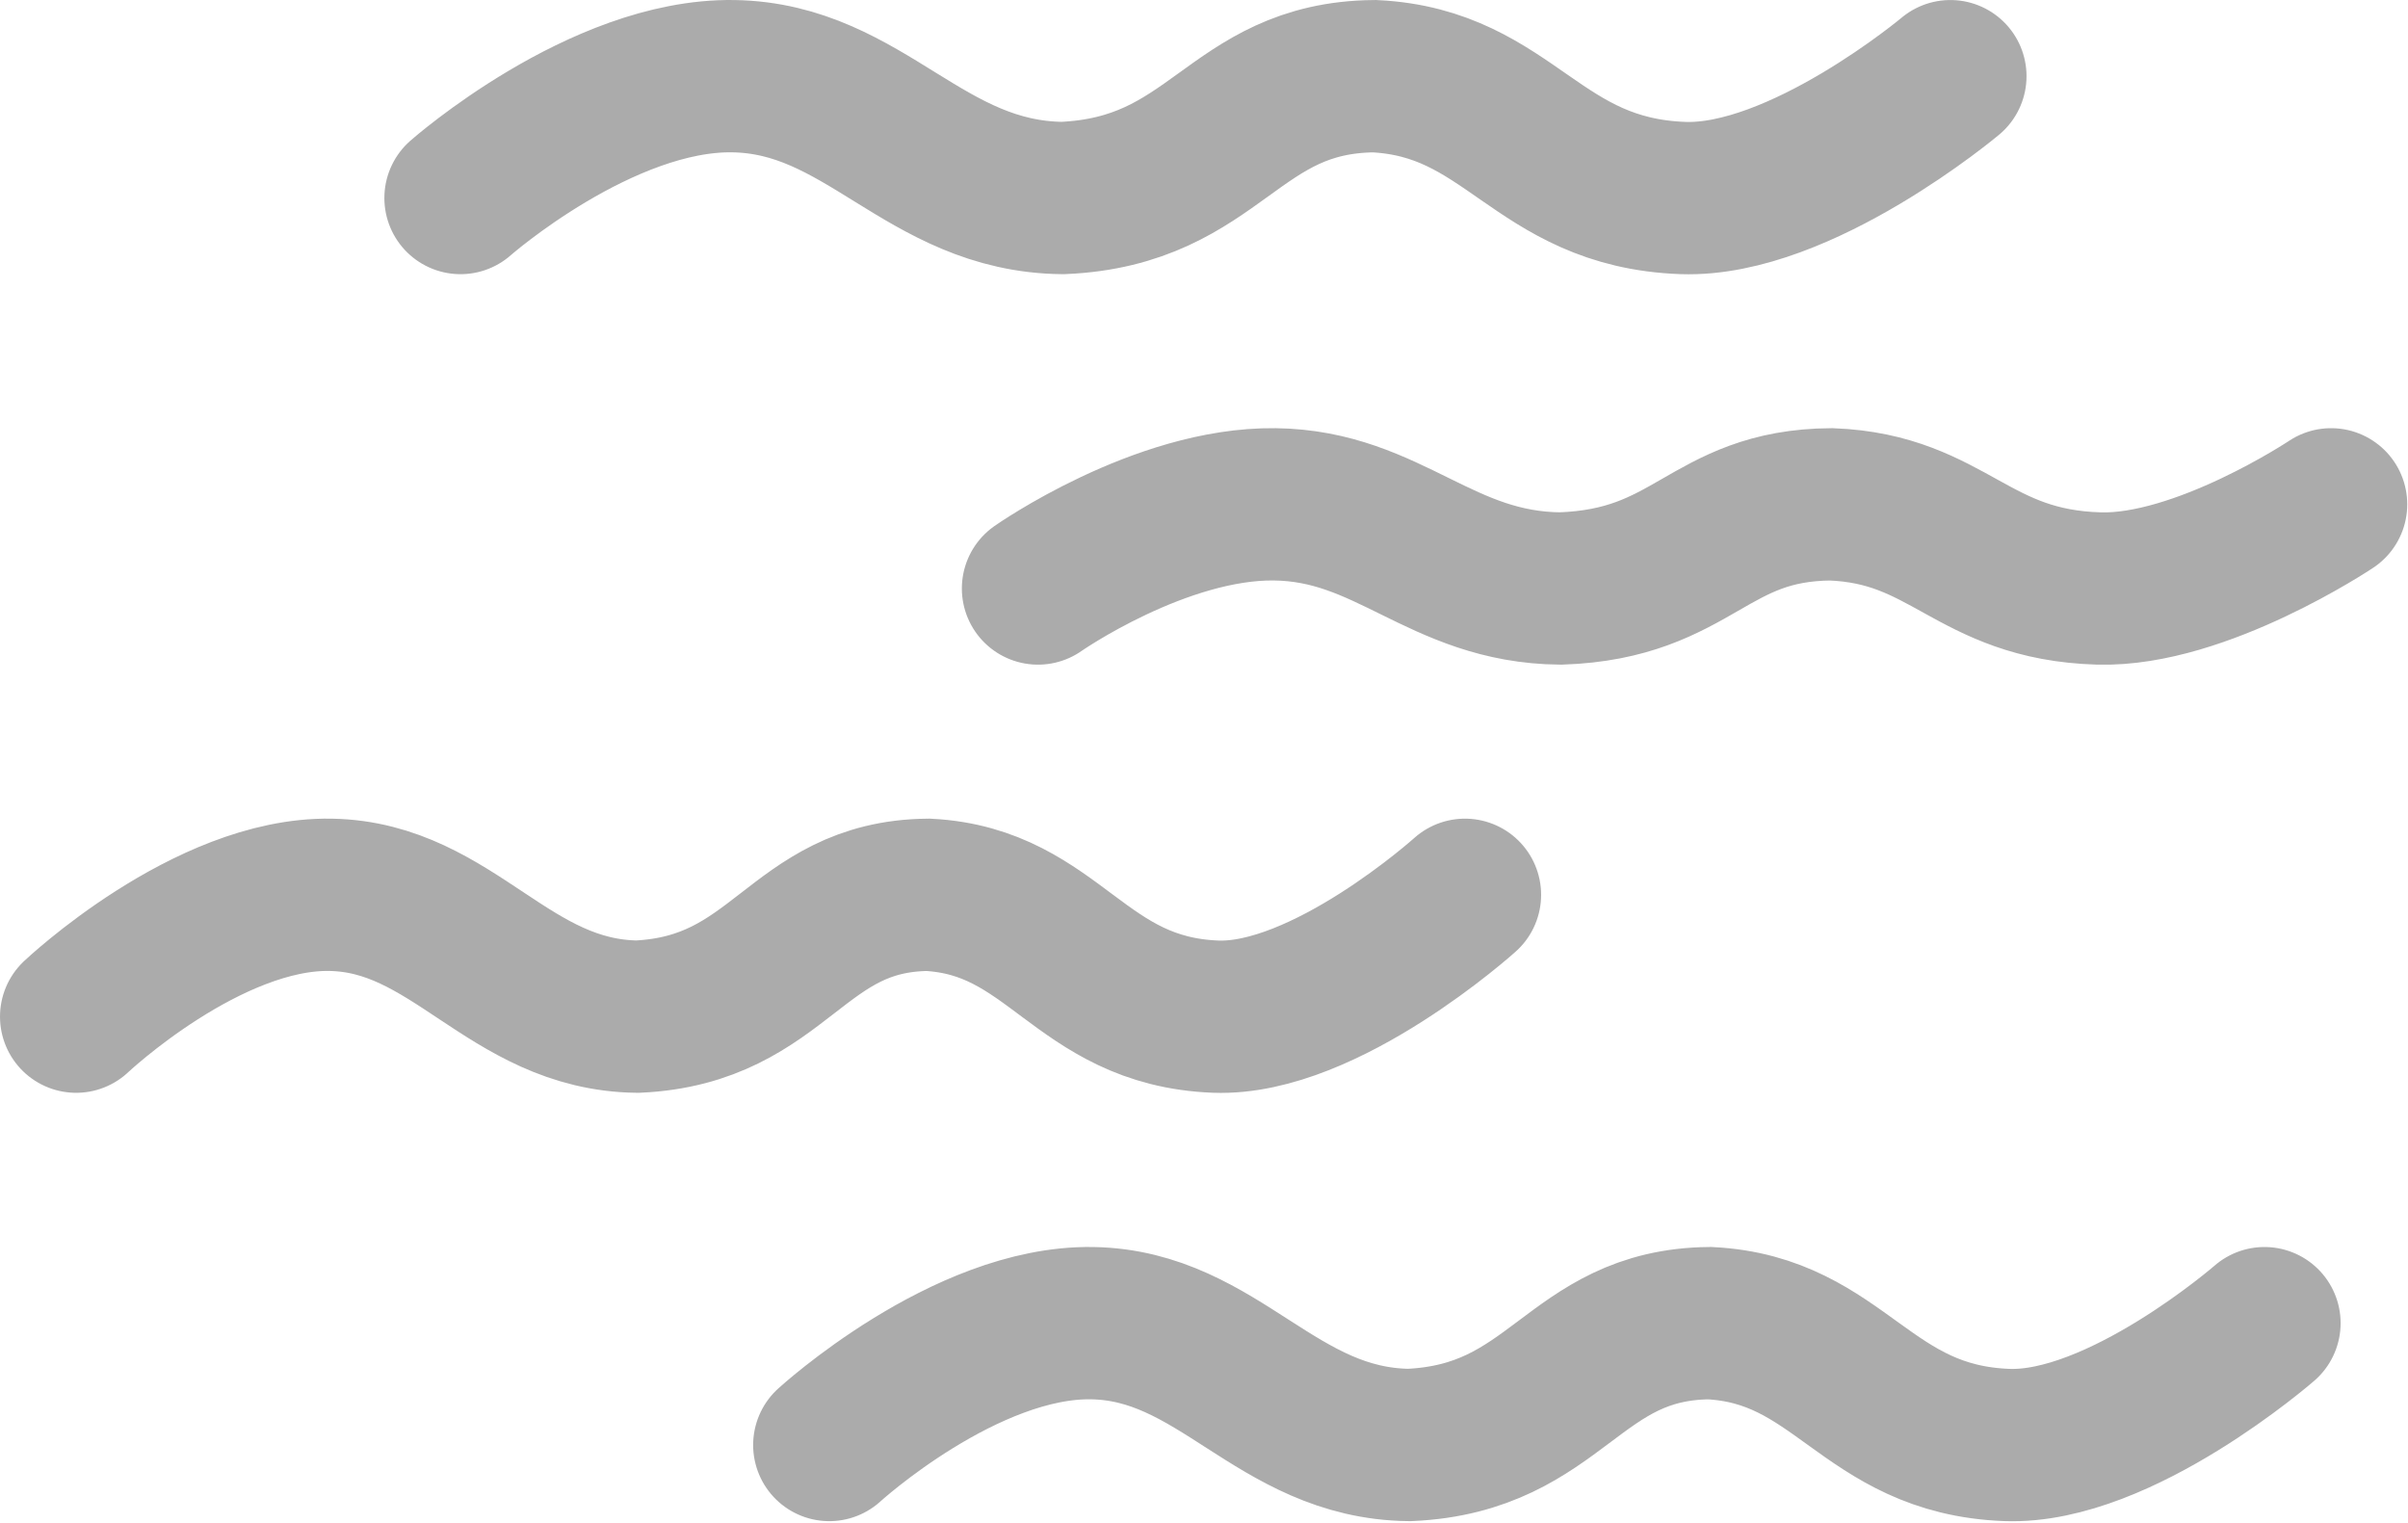<svg width="253" height="160" viewBox="0 0 253 160" fill="none" xmlns="http://www.w3.org/2000/svg">
    <path d="M244.92 52.982C244.92 52.982 231.231 62.126 220.532 61.824C207.121 61.436 204.824 53.468 192.396 52.982C179.389 53.078 178.061 61.344 163.962 61.824C151.33 61.712 145.975 53.132 133.937 52.982C121.899 52.832 109.059 61.824 109.059 61.824" stroke="#ABABAB" stroke-width="16" stroke-linecap="round"/>
    <path d="M204.919 8.003C204.919 8.003 189.147 21.239 176.819 20.803C161.367 20.241 158.719 8.703 144.402 8.003C129.415 8.142 127.886 20.103 111.641 20.803C97.087 20.642 90.921 8.221 77.047 8.003C63.173 7.785 48.384 20.803 48.384 20.803" stroke="#ABABAB" stroke-width="16" stroke-linecap="round"/>
    <path d="M153.919 94.003C153.919 94.003 139.219 107.239 127.726 106.803C113.326 106.241 110.855 94.703 97.508 94.003C83.538 94.142 82.108 106.103 66.969 106.803C53.403 106.64 47.655 94.22 34.719 94.003C21.783 93.786 8 106.803 8 106.803" stroke="#ABABAB" stroke-width="16" stroke-linecap="round"/>
    <path d="M237.92 139.003C237.92 139.003 222.726 152.239 210.852 151.802C195.966 151.24 193.417 139.702 179.624 139.002C165.187 139.141 163.713 151.102 148.064 151.802C134.042 151.64 128.103 139.22 114.742 139.003C101.381 138.786 87.13 151.803 87.13 151.803" stroke="#ABABAB" stroke-width="16" stroke-linecap="round"/>
</svg>